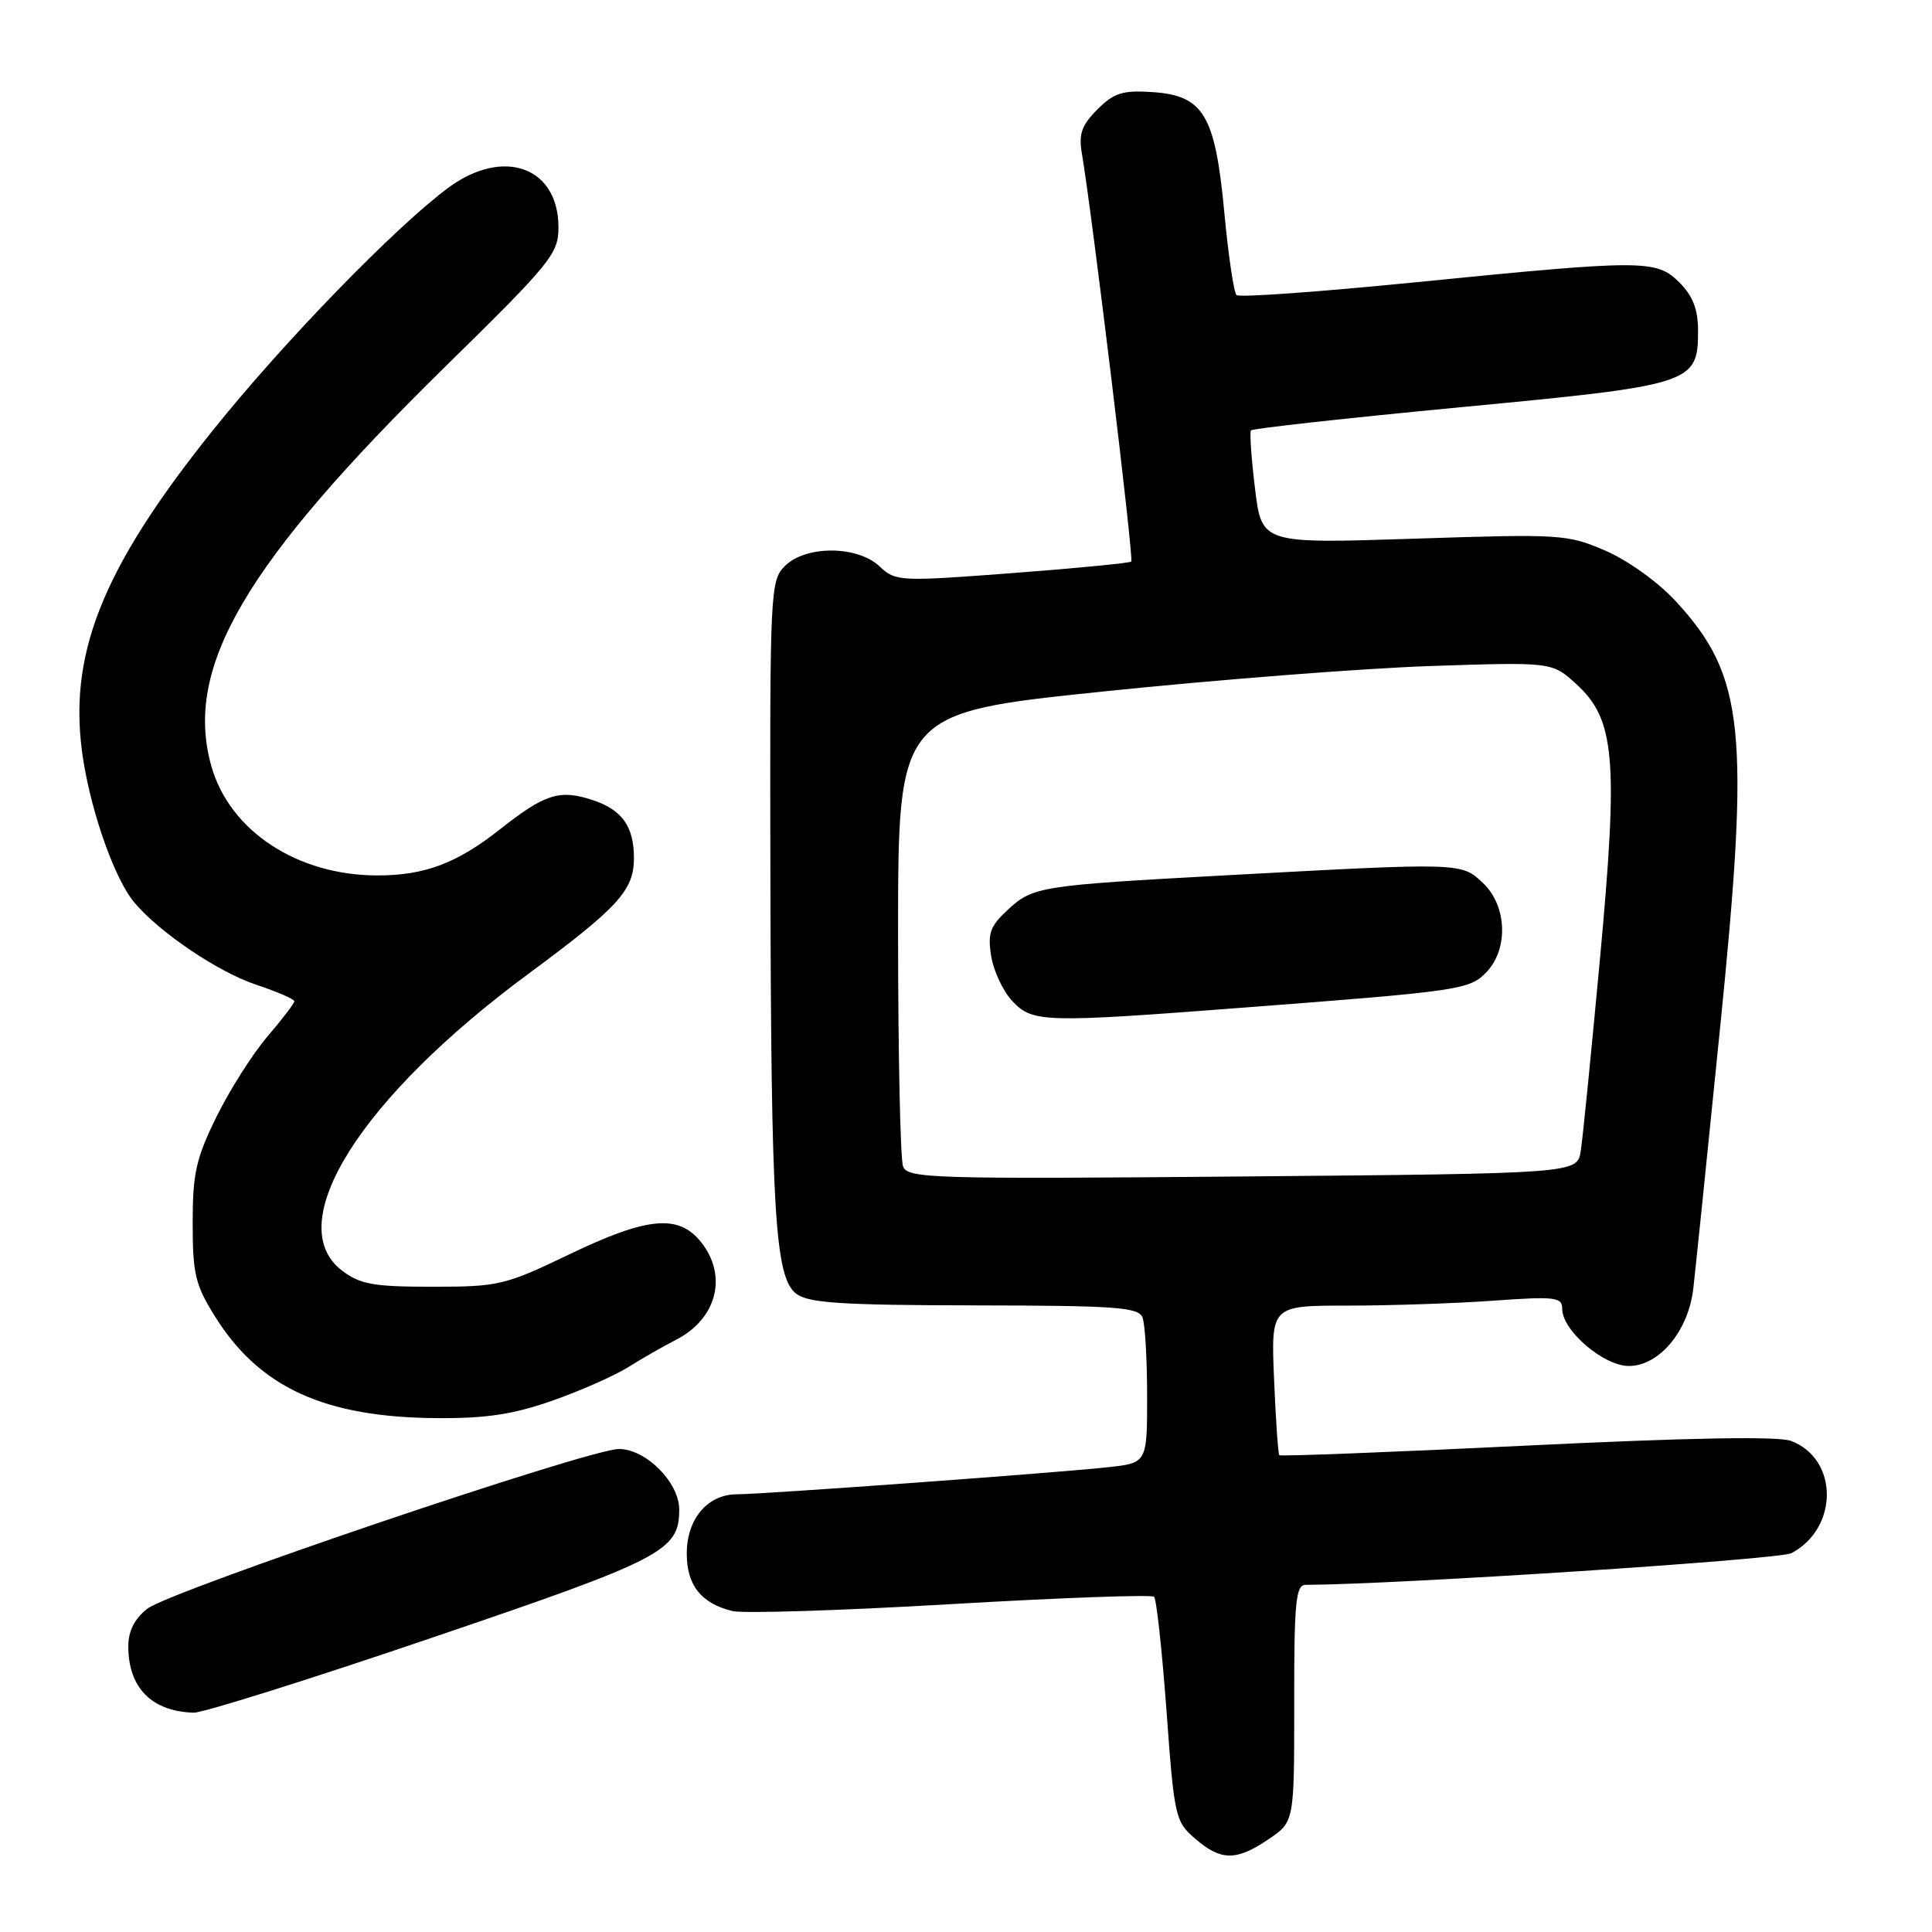 <?xml version="1.0" encoding="UTF-8" standalone="no"?>
<!DOCTYPE svg PUBLIC "-//W3C//DTD SVG 1.1//EN" "http://www.w3.org/Graphics/SVG/1.1/DTD/svg11.dtd" >
<svg xmlns="http://www.w3.org/2000/svg" xmlns:xlink="http://www.w3.org/1999/xlink" version="1.1" viewBox="0 0 256 256">
 <g >
 <path fill="currentColor"
d=" M 168.10 243.70 C 171.50 241.40 171.50 241.40 171.49 225.70 C 171.47 212.34 171.70 210.00 172.99 210.00 C 184.92 209.96 235.79 206.65 237.38 205.80 C 243.65 202.46 243.62 193.33 237.33 190.93 C 235.63 190.29 223.89 190.50 202.29 191.55 C 184.42 192.42 169.67 192.99 169.51 192.82 C 169.36 192.64 169.04 188.11 168.82 182.75 C 168.41 173.00 168.41 173.00 178.55 173.00 C 184.13 173.00 192.81 172.71 197.85 172.35 C 206.10 171.76 207.00 171.87 207.00 173.43 C 207.00 176.30 212.48 181.00 215.83 181.00 C 219.86 181.00 223.72 176.36 224.37 170.75 C 224.64 168.41 226.23 153.00 227.89 136.50 C 231.92 96.71 231.18 89.58 222.05 79.67 C 219.72 77.14 215.71 74.26 212.73 72.97 C 207.68 70.79 206.81 70.74 187.35 71.38 C 167.19 72.04 167.19 72.04 166.30 64.77 C 165.81 60.77 165.57 57.29 165.76 57.03 C 165.94 56.78 178.44 55.40 193.52 53.96 C 224.37 51.03 225.00 50.83 225.00 43.80 C 225.00 41.00 224.31 39.22 222.55 37.45 C 219.47 34.38 217.90 34.38 187.50 37.41 C 174.85 38.67 164.21 39.44 163.85 39.10 C 163.49 38.77 162.76 33.85 162.23 28.17 C 161.02 15.21 159.48 12.64 152.66 12.20 C 148.76 11.94 147.60 12.31 145.41 14.50 C 143.33 16.58 142.91 17.76 143.35 20.31 C 144.69 28.13 150.26 74.07 149.90 74.41 C 149.68 74.61 142.58 75.30 134.12 75.94 C 119.16 77.07 118.68 77.05 116.55 75.05 C 113.60 72.27 106.75 72.25 104.00 75.00 C 102.07 76.93 102.00 78.28 102.08 115.25 C 102.17 160.81 102.69 169.30 105.51 171.43 C 107.13 172.66 111.48 172.94 129.14 172.97 C 147.94 173.00 150.87 173.21 151.39 174.58 C 151.73 175.45 152.00 180.14 152.00 185.01 C 152.00 193.86 152.00 193.86 146.75 194.42 C 139.78 195.18 101.04 198.00 97.66 198.00 C 93.76 198.00 91.00 201.26 91.00 205.85 C 91.00 210.05 92.89 212.44 97.03 213.47 C 98.42 213.82 111.43 213.41 125.95 212.56 C 140.47 211.71 152.61 211.27 152.92 211.58 C 153.24 211.89 153.98 218.71 154.57 226.72 C 155.59 240.76 155.73 241.37 158.37 243.64 C 161.80 246.59 163.81 246.61 168.10 243.70 Z  M 57.17 217.03 C 87.88 206.60 90.00 205.50 90.00 200.03 C 90.00 196.42 85.59 192.00 82.00 192.00 C 78.06 192.00 22.49 210.82 19.51 213.17 C 17.83 214.49 17.00 216.13 17.00 218.14 C 17.00 223.64 20.09 226.77 25.67 226.94 C 26.87 226.97 41.04 222.52 57.17 217.03 Z  M 73.23 185.58 C 76.93 184.28 81.43 182.29 83.23 181.16 C 85.03 180.03 87.90 178.39 89.61 177.51 C 94.98 174.74 96.44 169.09 92.93 164.63 C 89.94 160.84 85.83 161.21 75.35 166.25 C 66.92 170.30 66.07 170.50 57.32 170.50 C 49.49 170.50 47.73 170.19 45.32 168.36 C 37.22 162.20 47.72 145.50 70.04 129.02 C 81.92 120.24 84.00 117.97 84.00 113.71 C 84.00 109.50 82.43 107.30 78.52 106.01 C 74.16 104.57 72.22 105.18 66.26 109.88 C 60.55 114.39 56.28 116.00 50.03 116.00 C 39.37 116.00 30.40 110.09 27.99 101.46 C 24.35 88.45 32.42 74.68 58.90 48.68 C 73.04 34.81 74.00 33.63 74.00 30.12 C 74.00 22.11 66.69 19.49 59.40 24.88 C 52.37 30.09 37.61 45.28 28.22 57.00 C 13.35 75.55 8.85 87.01 11.04 100.75 C 12.20 108.03 15.27 116.58 17.80 119.59 C 21.15 123.57 28.92 128.81 33.95 130.48 C 36.73 131.41 39.00 132.39 39.00 132.67 C 39.00 132.95 37.40 135.05 35.44 137.34 C 33.48 139.63 30.45 144.40 28.70 147.95 C 25.97 153.50 25.53 155.48 25.53 162.05 C 25.53 168.81 25.87 170.26 28.51 174.47 C 34.40 183.89 43.06 187.83 58.00 187.91 C 64.48 187.95 68.10 187.39 73.23 185.58 Z  M 119.66 154.56 C 119.30 153.61 119.00 139.70 119.00 123.64 C 119.00 94.44 119.00 94.44 146.25 91.62 C 161.24 90.06 180.73 88.55 189.58 88.25 C 205.65 87.72 205.65 87.72 208.83 90.61 C 214.01 95.32 214.46 100.45 212.01 127.00 C 210.86 139.38 209.72 150.85 209.46 152.50 C 209.00 155.50 209.00 155.50 164.66 155.89 C 123.45 156.25 120.27 156.15 119.66 154.56 Z  M 164.96 133.50 C 193.65 131.31 194.79 131.14 197.03 128.74 C 199.91 125.65 199.65 119.96 196.50 117.00 C 193.61 114.28 193.73 114.29 162.50 115.98 C 137.71 117.33 136.87 117.46 133.50 120.59 C 131.19 122.73 130.85 123.68 131.34 126.71 C 131.66 128.68 132.92 131.35 134.13 132.64 C 136.83 135.51 138.23 135.55 164.96 133.50 Z "/>
</g>
</svg>